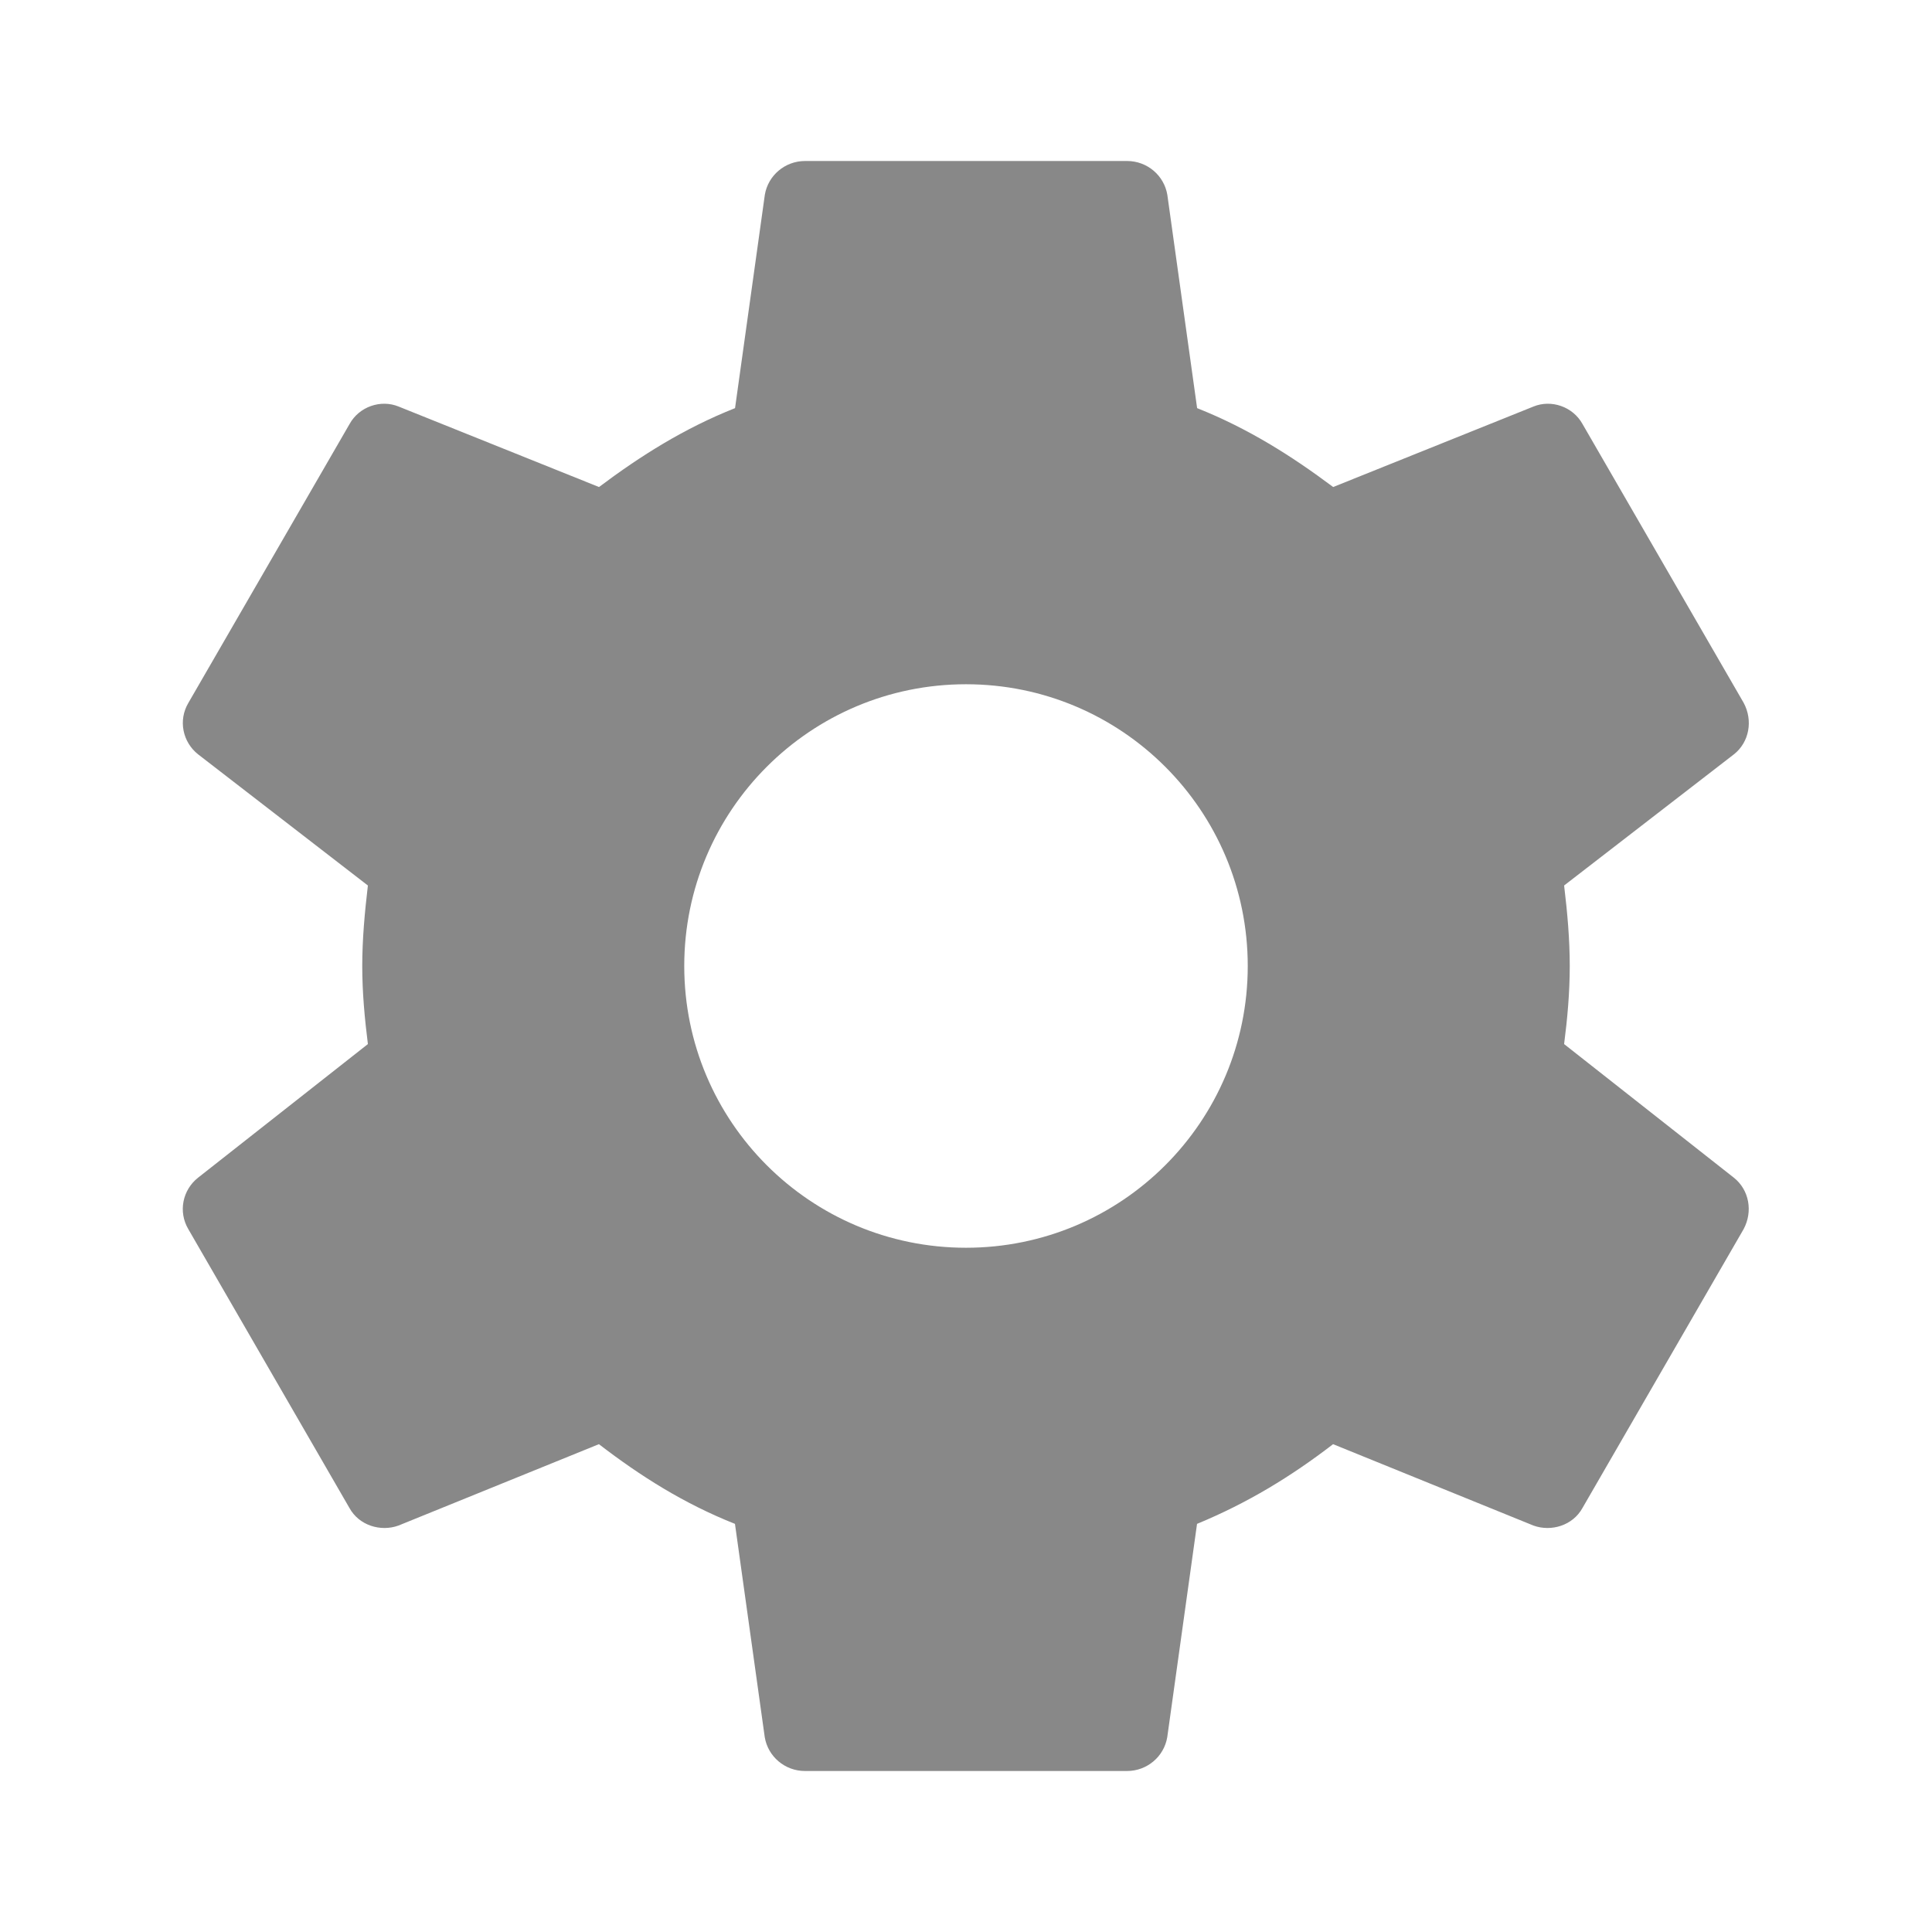 <?xml version="1.0" encoding="utf-8"?>
<!-- Generator: Adobe Illustrator 15.0.0, SVG Export Plug-In  -->
<!DOCTYPE svg PUBLIC "-//W3C//DTD SVG 1.1//EN" "http://www.w3.org/Graphics/SVG/1.1/DTD/svg11.dtd">
<svg version="1.1"
	 xmlns="http://www.w3.org/2000/svg" xmlns:xlink="http://www.w3.org/1999/xlink" xmlns:a="http://ns.adobe.com/AdobeSVGViewerExtensions/3.0/"
	 x="0px" y="0px" width="24px" height="24px" viewBox="-2.271 -2 24 24" enable-background="new -2.271 -2 24 24"
	 xml:space="preserve">
<defs>
</defs>
<path fill="#888888" d="M9.729,13.5c-1.933,0-3.5-1.566-3.5-3.5c0-1.933,1.567-3.5,3.5-3.5c1.934,0,3.5,1.567,3.5,3.5
	C13.229,11.934,11.663,13.5,9.729,13.5 M17.159,10.97c0.041-0.319,0.07-0.64,0.07-0.97s-0.029-0.66-0.07-1l2.11-1.63
	c0.19-0.15,0.239-0.42,0.12-0.64l-2-3.46c-0.12-0.22-0.391-0.31-0.61-0.22l-2.489,1c-0.521-0.39-1.061-0.73-1.69-0.98l-0.37-2.65
	c-0.04-0.24-0.25-0.42-0.5-0.42h-4c-0.25,0-0.46,0.18-0.5,0.42l-0.37,2.65c-0.63,0.25-1.17,0.59-1.69,0.98l-2.49-1
	c-0.22-0.09-0.49,0-0.61,0.22l-2,3.46C-0.061,6.95,0,7.22,0.189,7.37L2.299,9c-0.04,0.34-0.07,0.67-0.07,1s0.03,0.65,0.07,0.97
	l-2.11,1.66c-0.19,0.15-0.25,0.42-0.12,0.64l2,3.461c0.12,0.22,0.39,0.3,0.61,0.22l2.49-1.011c0.52,0.4,1.06,0.74,1.69,0.99
	l0.37,2.65c0.04,0.24,0.25,0.42,0.5,0.42h4c0.25,0,0.46-0.18,0.5-0.42l0.37-2.65c0.63-0.26,1.17-0.59,1.69-0.99l2.489,1.011
	c0.22,0.08,0.49,0,0.61-0.22l2-3.461c0.119-0.22,0.07-0.489-0.12-0.64L17.159,10.97z"/>
</svg>
